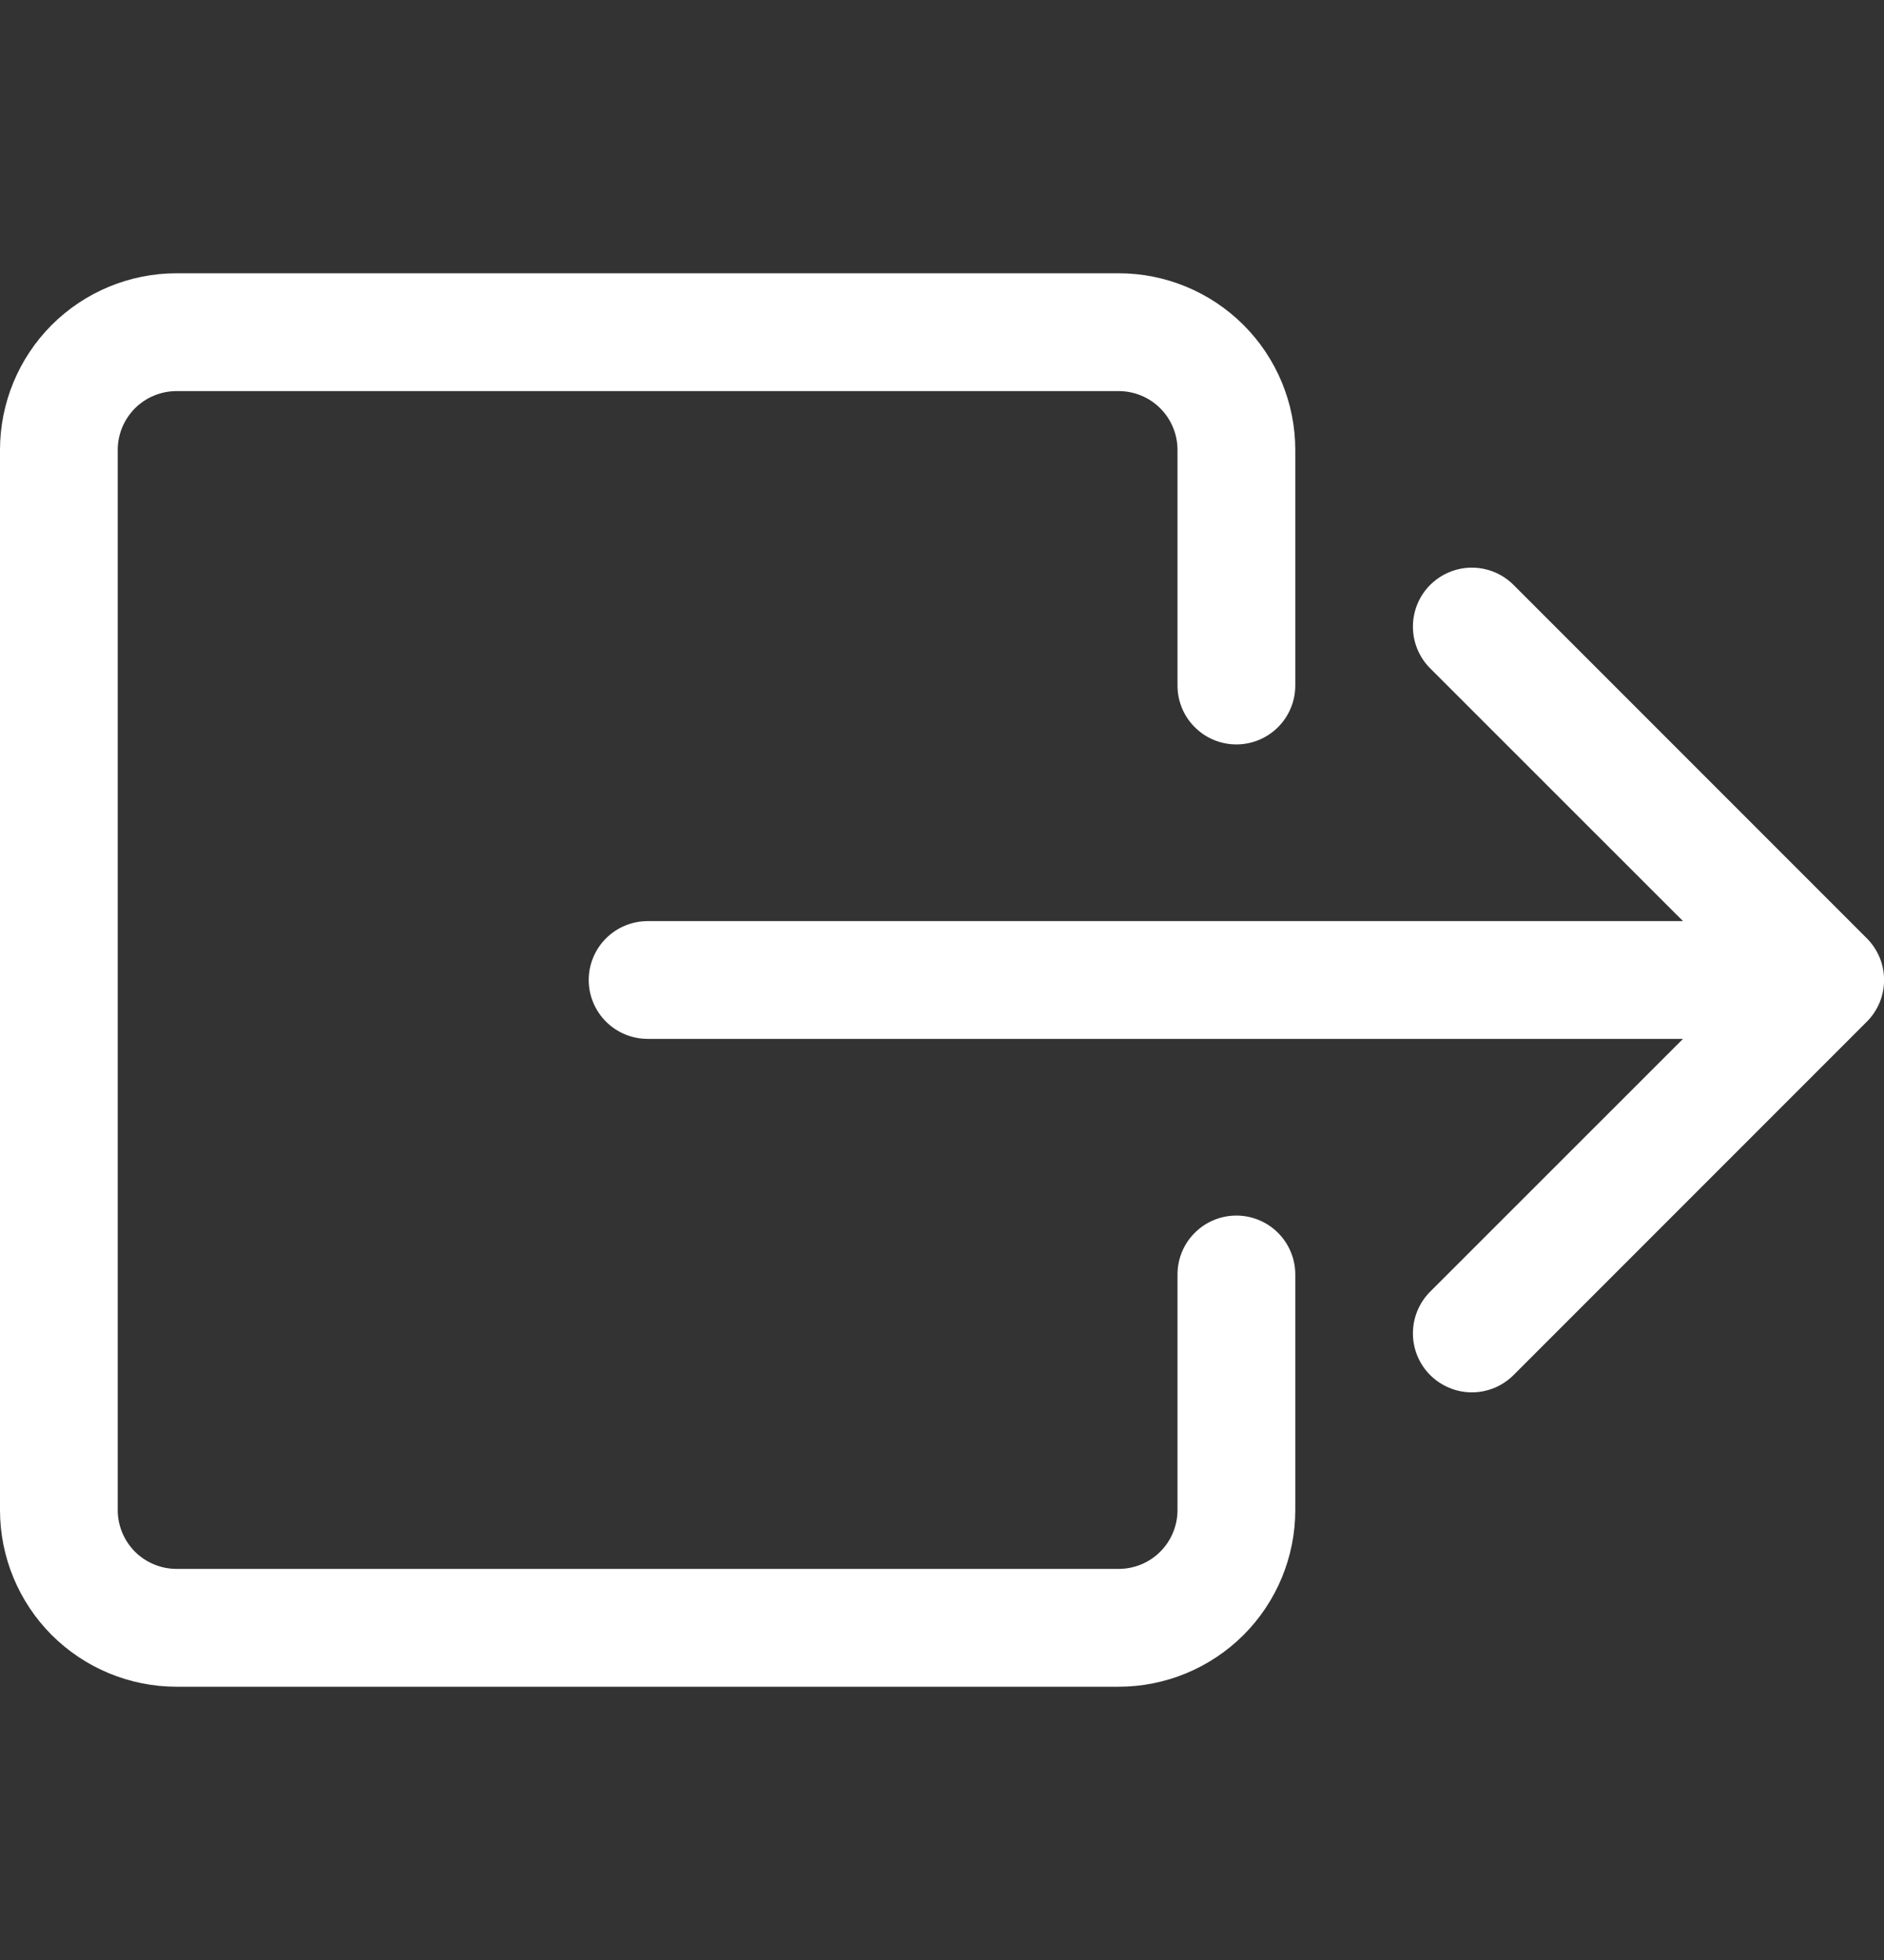<svg width="25" height="26" viewBox="0 0 25 26" fill="none" xmlns="http://www.w3.org/2000/svg">
<rect x="0" y="0" width="25" height="26" fill="#333333" stroke="none"/>
<g clip-path="url(#clip0_302_923)">
<path fill-rule="evenodd" clip-rule="evenodd" d="M15.625 20.031C15.625 20.238 15.543 20.437 15.396 20.584C15.25 20.73 15.051 20.812 14.844 20.812H2.344C2.137 20.812 1.938 20.73 1.791 20.584C1.645 20.437 1.562 20.238 1.562 20.031V5.969C1.562 5.762 1.645 5.563 1.791 5.416C1.938 5.27 2.137 5.188 2.344 5.188H14.844C15.051 5.188 15.25 5.27 15.396 5.416C15.543 5.563 15.625 5.762 15.625 5.969V9.094C15.625 9.301 15.707 9.5 15.854 9.646C16 9.793 16.199 9.875 16.406 9.875C16.613 9.875 16.812 9.793 16.959 9.646C17.105 9.5 17.188 9.301 17.188 9.094V5.969C17.188 5.347 16.941 4.751 16.501 4.311C16.061 3.872 15.465 3.625 14.844 3.625H2.344C1.722 3.625 1.126 3.872 0.686 4.311C0.247 4.751 0 5.347 0 5.969L0 20.031C0 20.653 0.247 21.249 0.686 21.689C1.126 22.128 1.722 22.375 2.344 22.375H14.844C15.465 22.375 16.061 22.128 16.501 21.689C16.941 21.249 17.188 20.653 17.188 20.031V16.906C17.188 16.699 17.105 16.5 16.959 16.354C16.812 16.207 16.613 16.125 16.406 16.125C16.199 16.125 16 16.207 15.854 16.354C15.707 16.5 15.625 16.699 15.625 16.906V20.031Z" fill="white"/>
<path fill-rule="evenodd" clip-rule="evenodd" d="M24.772 13.553C24.845 13.481 24.902 13.394 24.942 13.299C24.981 13.204 25.001 13.103 25.001 13C25.001 12.897 24.981 12.796 24.942 12.701C24.902 12.606 24.845 12.52 24.772 12.447L20.084 7.759C19.938 7.613 19.739 7.53 19.531 7.53C19.324 7.53 19.125 7.613 18.978 7.759C18.831 7.906 18.749 8.105 18.749 8.313C18.749 8.52 18.831 8.719 18.978 8.866L22.333 12.219H8.594C8.387 12.219 8.188 12.301 8.041 12.448C7.895 12.594 7.812 12.793 7.812 13C7.812 13.207 7.895 13.406 8.041 13.552C8.188 13.699 8.387 13.781 8.594 13.781H22.333L18.978 17.134C18.831 17.281 18.749 17.48 18.749 17.688C18.749 17.895 18.831 18.094 18.978 18.241C19.125 18.387 19.324 18.47 19.531 18.47C19.739 18.47 19.938 18.387 20.084 18.241L24.772 13.553V13.553Z" fill="white"/>
</g>
<defs>
<clipPath id="clip0_302_923">
<rect width="25" height="25" fill="white" transform="translate(0 0.5)"/>
</clipPath>
</defs>
</svg>
